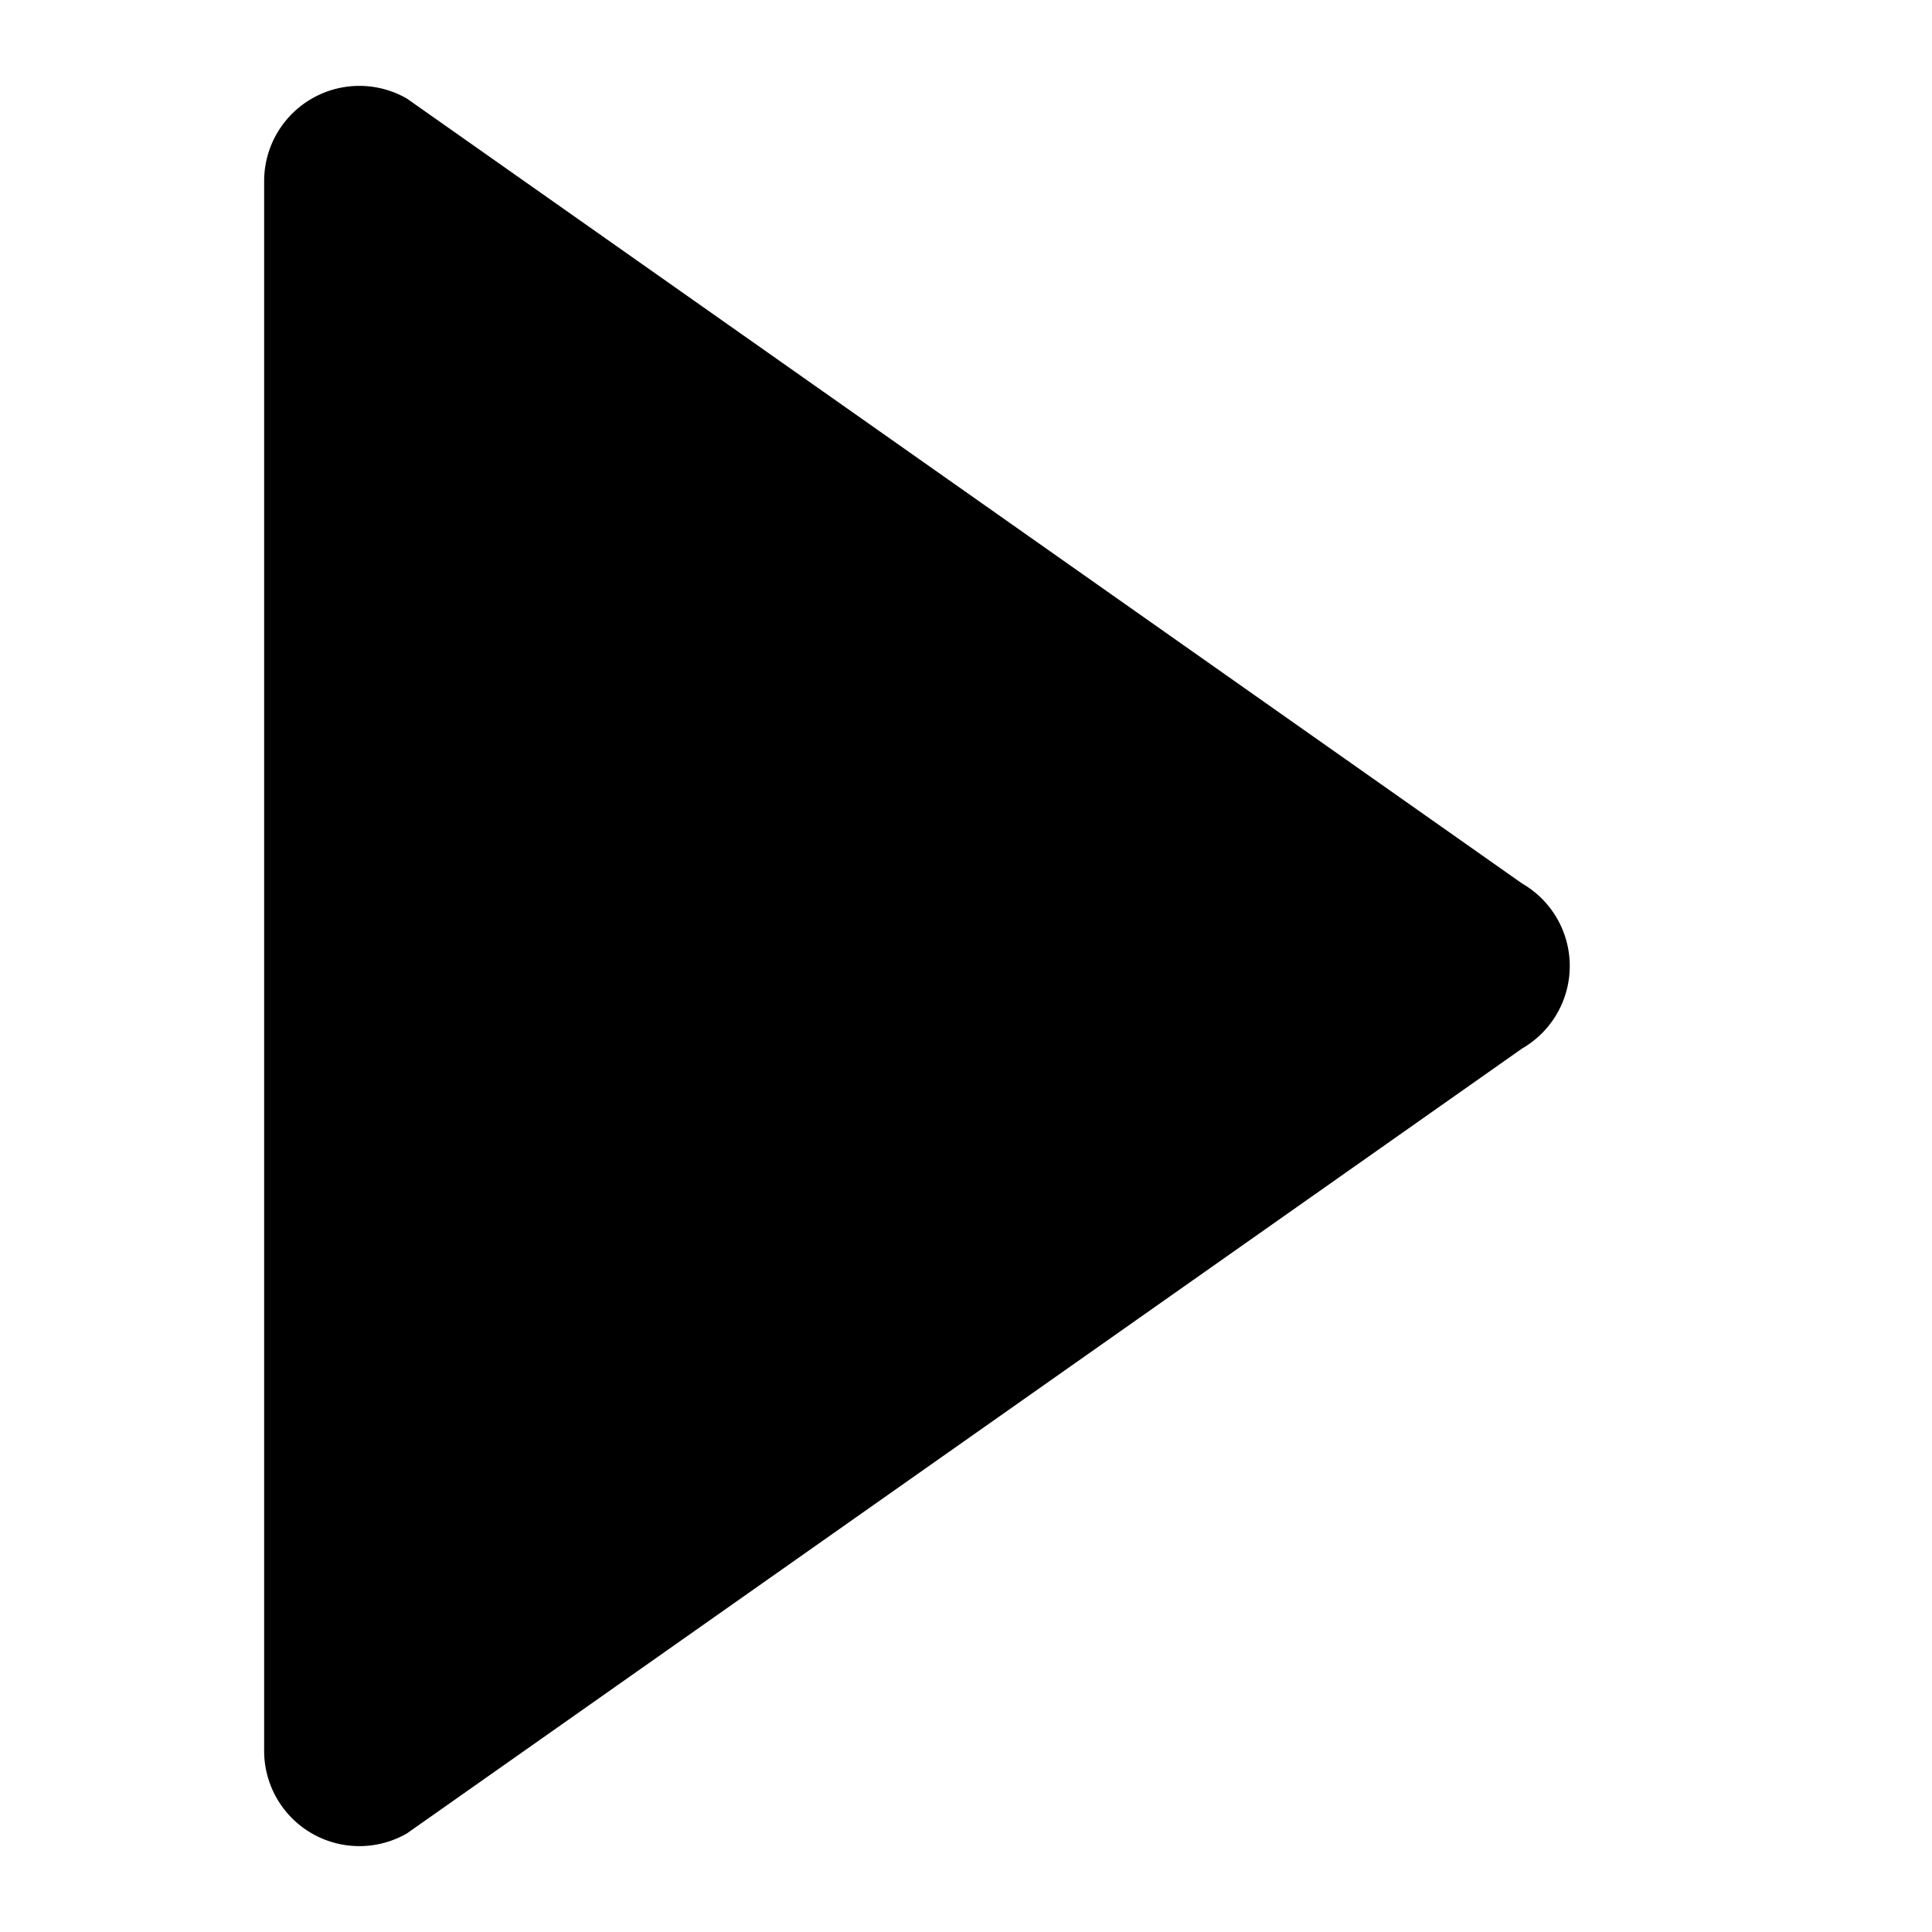 <svg xmlns="http://www.w3.org/2000/svg" viewBox="0 0 512 512" x="0" y="0" aria-hidden="true" focusable="false" role="img"><path d="M403.38,234.14l-295.52-208A25.24,25.24,0,0,0,70,48V464a25.24,25.24,0,0,0,37.86,21.86l295.52-208A25.24,25.24,0,0,0,403.38,234.14Z" fill="currentColor"/></svg>